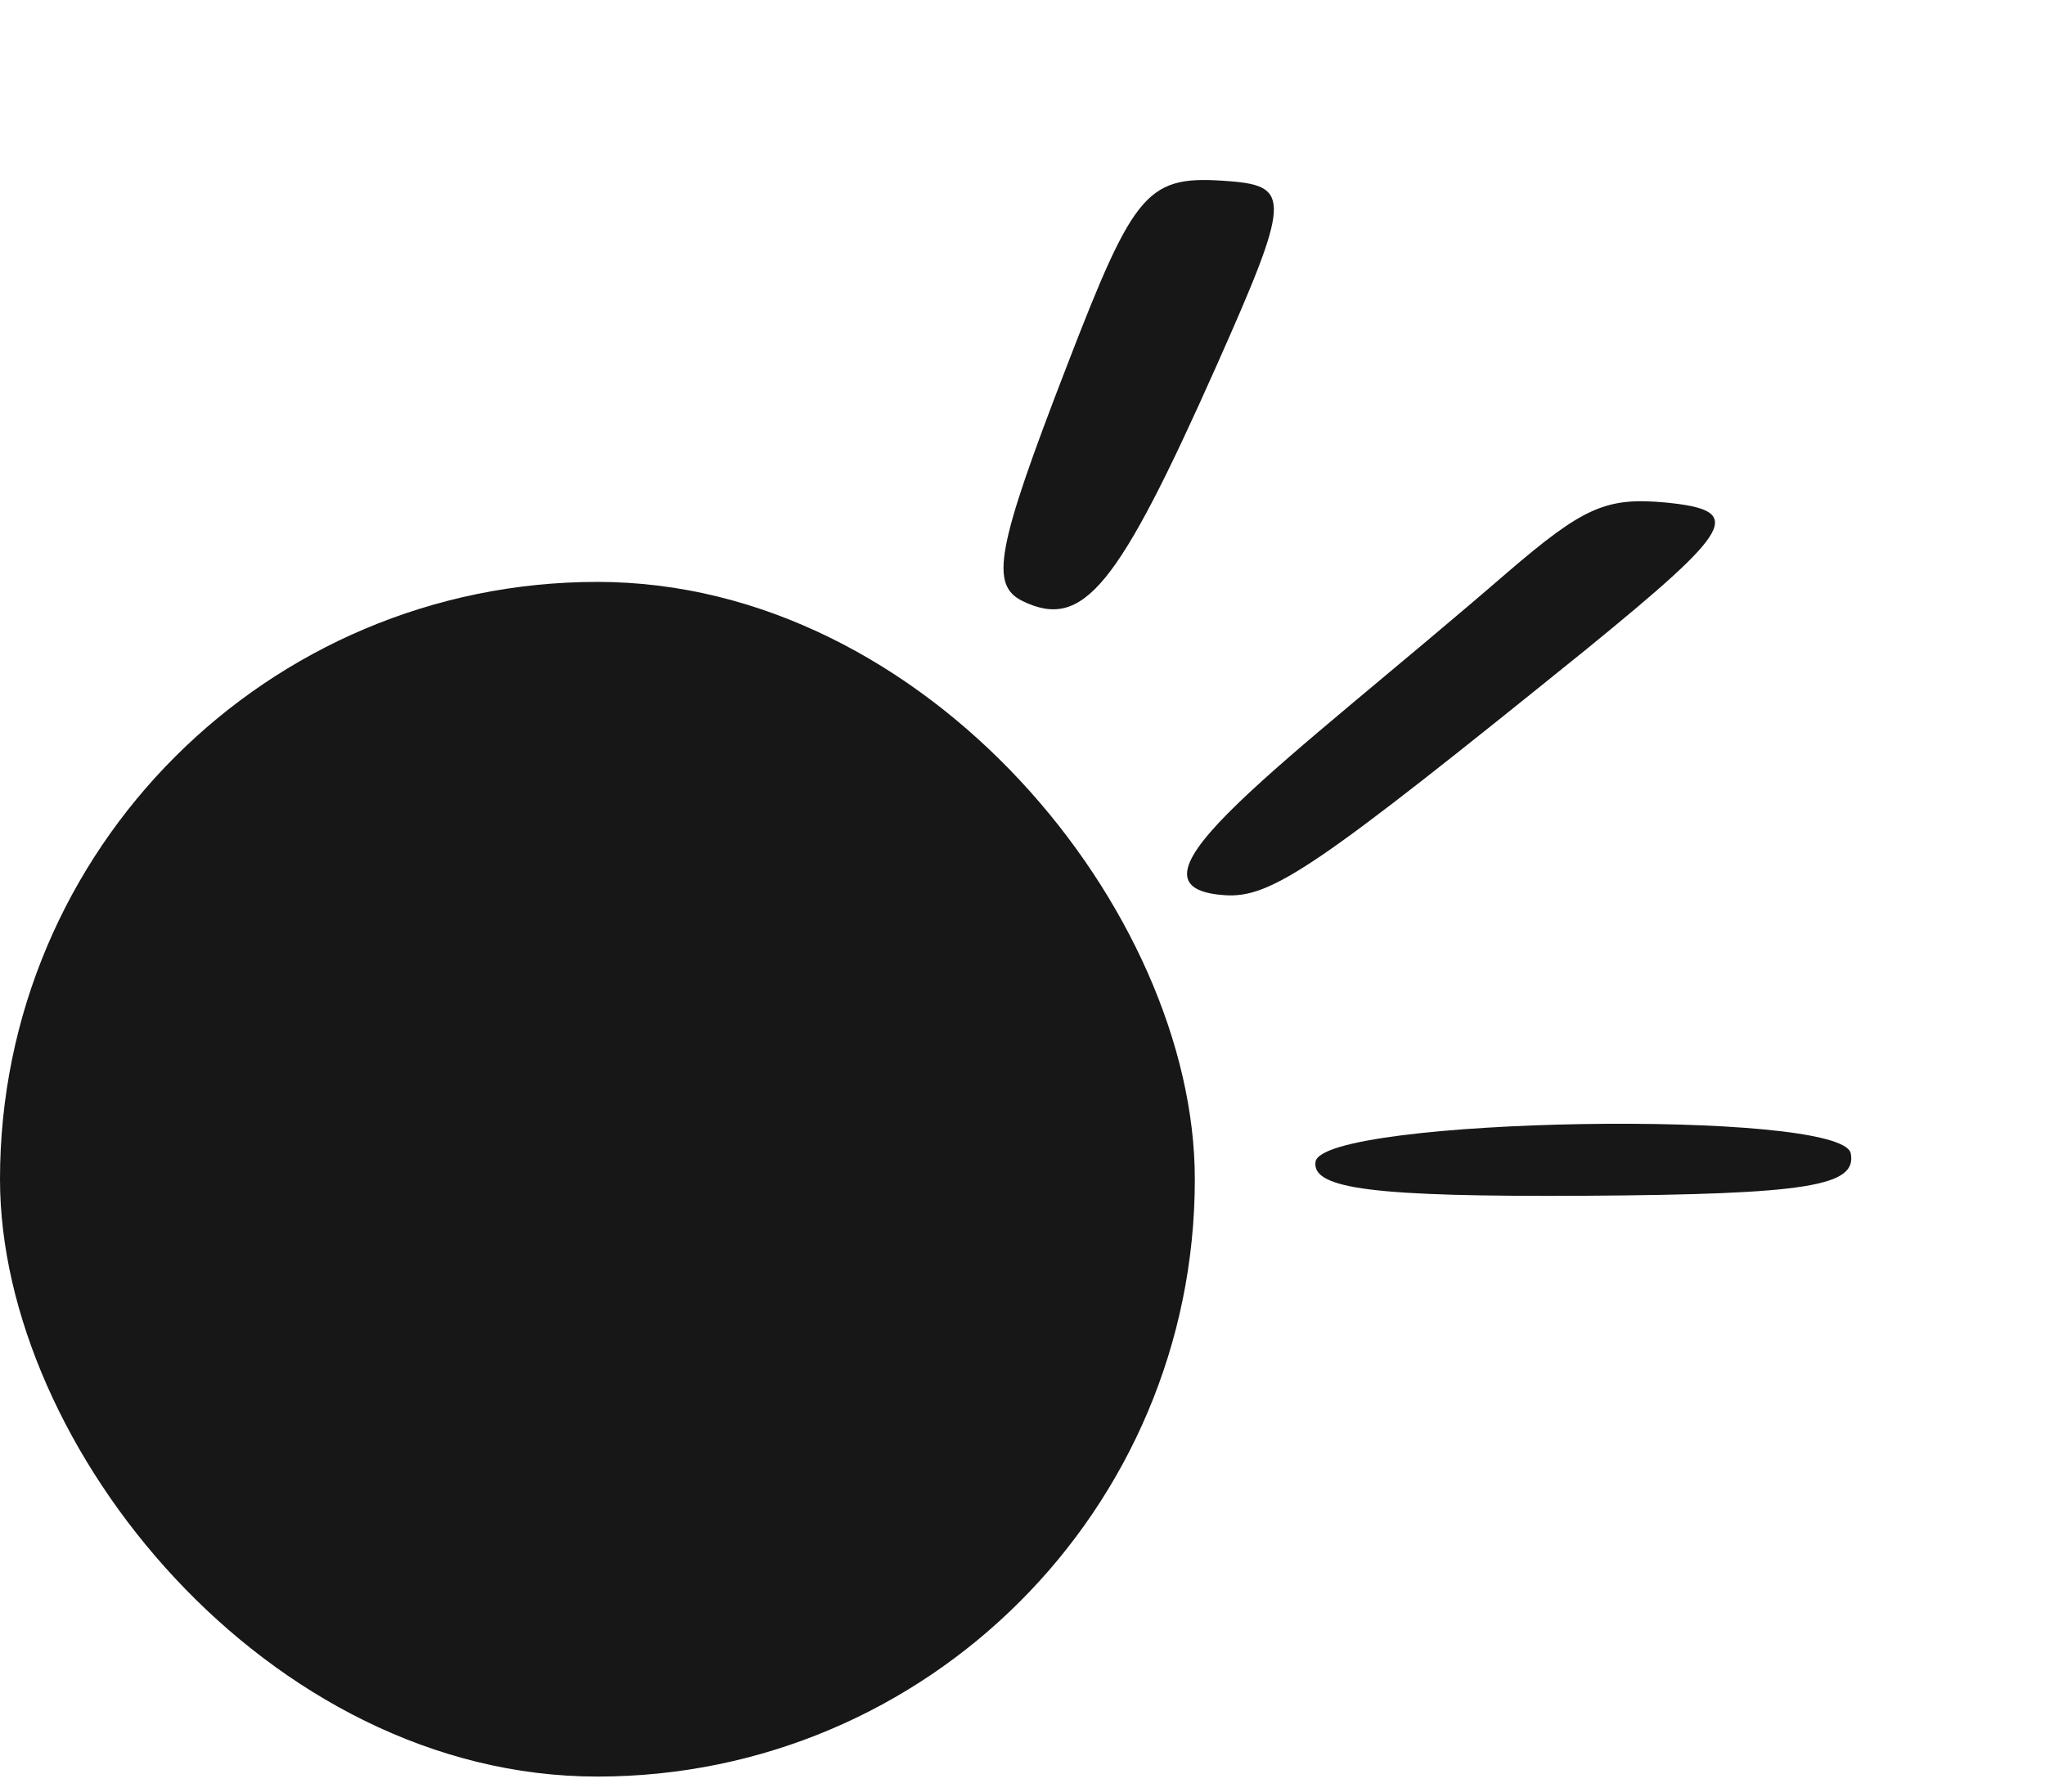 <svg width="89" height="78" viewBox="0 0 89 78" fill="none" xmlns="http://www.w3.org/2000/svg">
<path d="M57.253 50.563C57.072 51.759 59.828 52.098 68.992 52.047C78.692 51.987 80.83 51.621 80.545 50.198C80.129 48.247 57.596 48.638 57.253 50.563Z" fill="#171717"/>
<path d="M53.536 7.89C49.929 7.604 49.416 8.186 46.435 15.917C43.348 23.899 43.069 25.467 44.516 26.169C47.147 27.432 48.642 25.58 52.953 15.898C56.129 8.753 56.198 8.101 53.536 7.89Z" fill="#171717"/>
<path d="M72.491 21.873C69.9 21.633 68.915 22.073 65.614 24.905C55.854 33.343 48.213 38.596 53.265 38.962C55.326 39.125 57.302 37.744 69.047 28.254C75.514 22.977 75.955 22.217 72.491 21.873Z" fill="#171717"/>
<rect y="25.328" width="52" height="52" rx="26" fill="#171717"/>
</svg>
